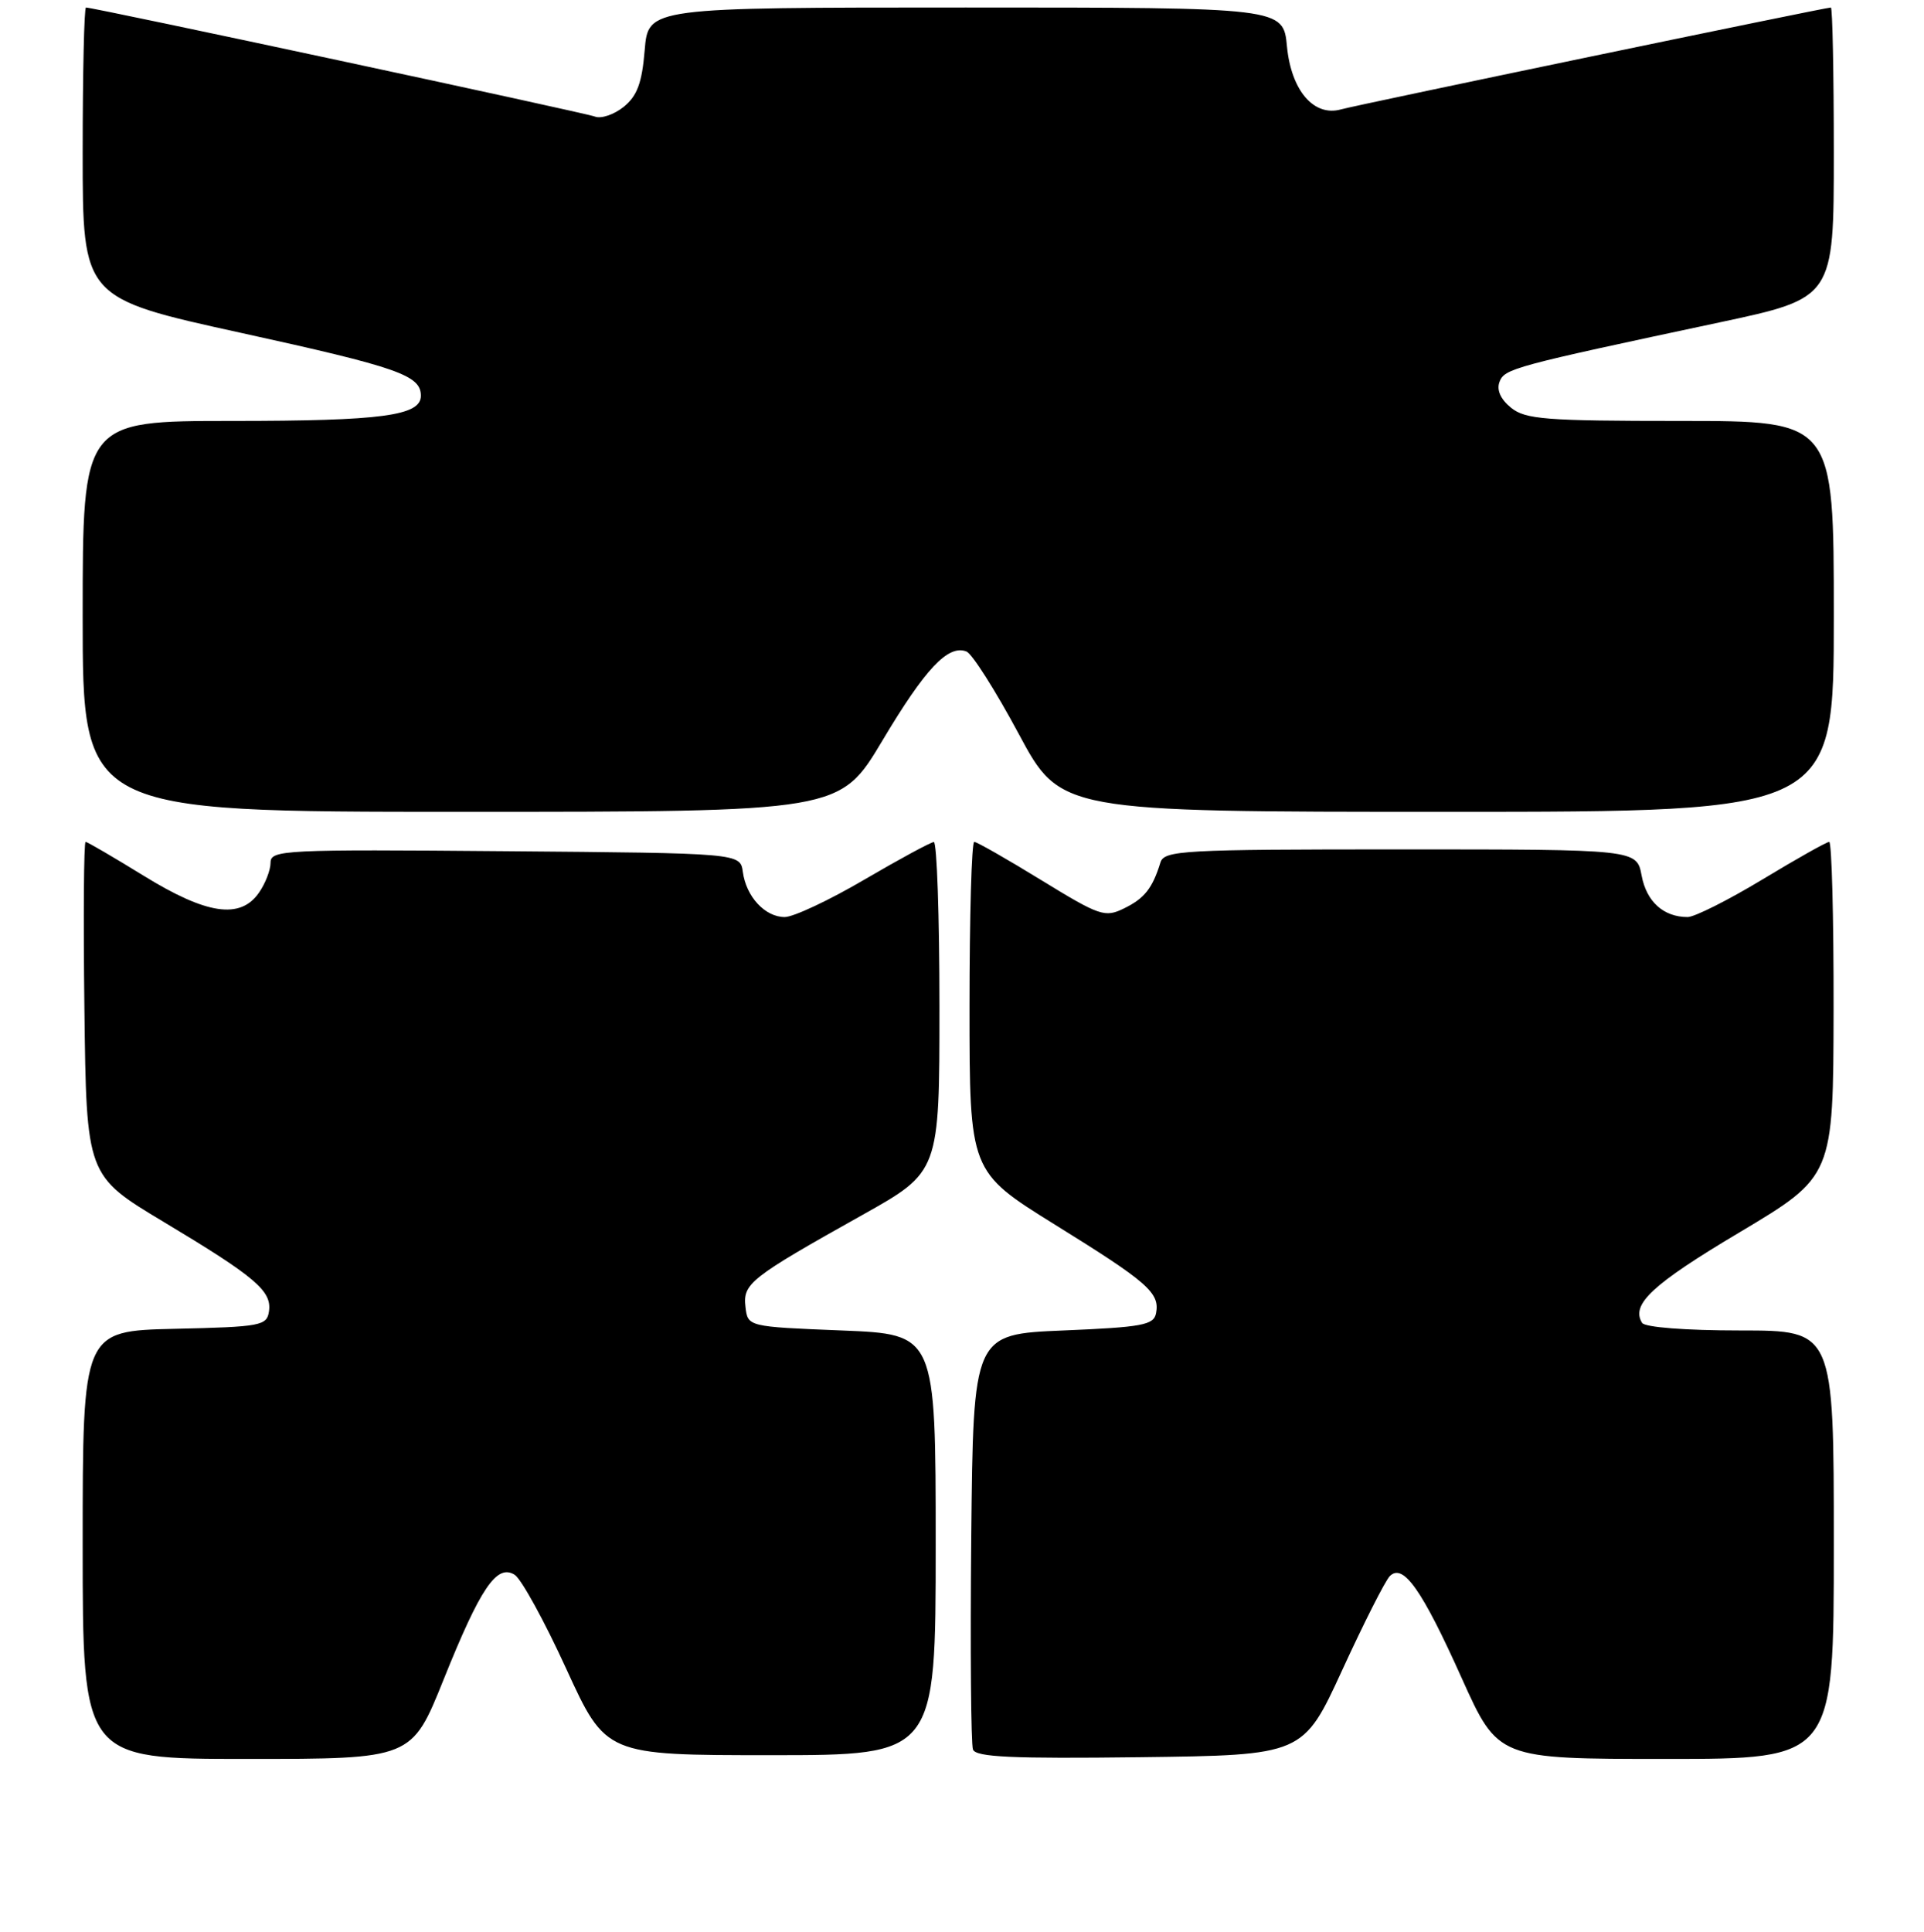 <?xml version="1.0" encoding="UTF-8" standalone="no"?>
<!DOCTYPE svg PUBLIC "-//W3C//DTD SVG 1.1//EN" "http://www.w3.org/Graphics/SVG/1.1/DTD/svg11.dtd" >
<svg xmlns="http://www.w3.org/2000/svg" xmlns:xlink="http://www.w3.org/1999/xlink" version="1.1" viewBox="0 0 256 257">
 <g >
 <path fill="currentColor"
d=" M 59.02 223.45 C 63.94 211.20 66.10 208.02 68.48 209.50 C 69.36 210.05 72.45 215.68 75.34 222.00 C 80.61 233.50 80.61 233.50 102.55 233.50 C 124.50 233.50 124.50 233.50 124.50 205.50 C 124.50 177.50 124.50 177.50 112.00 177.00 C 99.50 176.50 99.50 176.50 99.19 173.86 C 98.83 170.76 99.80 170.00 114.75 161.63 C 125.00 155.89 125.00 155.89 125.00 133.94 C 125.00 121.87 124.66 112.01 124.25 112.02 C 123.84 112.04 119.68 114.29 115.01 117.02 C 110.34 119.76 105.57 122.00 104.41 122.00 C 101.80 122.00 99.29 119.30 98.84 116.00 C 98.50 113.50 98.50 113.50 67.25 113.24 C 37.78 112.99 36.00 113.07 36.00 114.76 C 36.00 115.75 35.30 117.56 34.44 118.78 C 31.96 122.33 27.49 121.67 19.11 116.50 C 15.09 114.03 11.62 112.00 11.39 112.00 C 11.15 112.00 11.08 121.99 11.23 134.19 C 11.50 156.39 11.50 156.39 21.75 162.54 C 34.00 169.89 36.18 171.74 35.79 174.44 C 35.52 176.37 34.74 176.52 23.25 176.78 C 11.00 177.06 11.00 177.06 11.00 205.53 C 11.00 234.00 11.00 234.00 32.89 234.00 C 54.78 234.00 54.78 234.00 59.02 223.45 Z  M 178.61 222.14 C 181.48 215.89 184.32 210.28 184.92 209.68 C 186.69 207.91 189.19 211.44 194.49 223.25 C 199.33 234.00 199.33 234.00 221.66 234.00 C 244.00 234.00 244.00 234.00 244.00 205.50 C 244.00 177.00 244.00 177.00 231.56 177.00 C 224.27 177.00 218.86 176.58 218.49 175.99 C 216.97 173.53 219.83 170.87 231.48 163.93 C 243.93 156.50 243.93 156.50 243.97 134.25 C 243.99 122.01 243.72 112.00 243.39 112.00 C 243.05 112.00 239.05 114.25 234.50 117.00 C 229.95 119.75 225.47 122.00 224.55 122.00 C 221.35 122.00 219.08 119.96 218.43 116.49 C 217.78 113.00 217.78 113.00 186.36 113.00 C 157.31 113.00 154.90 113.13 154.40 114.75 C 153.34 118.18 152.28 119.52 149.58 120.84 C 147.02 122.10 146.35 121.87 138.55 117.09 C 133.99 114.29 129.97 112.00 129.63 112.00 C 129.28 112.00 129.00 121.87 129.00 133.93 C 129.00 155.86 129.00 155.86 140.36 162.92 C 152.74 170.59 154.34 171.99 153.82 174.70 C 153.52 176.28 152.01 176.56 141.49 177.00 C 129.50 177.50 129.50 177.50 129.23 204.49 C 129.09 219.33 129.19 232.05 129.46 232.75 C 129.84 233.76 134.71 233.98 151.67 233.77 C 173.39 233.50 173.39 233.50 178.61 222.14 Z  M 117.40 98.54 C 123.13 88.93 126.15 85.73 128.59 86.67 C 129.34 86.96 132.46 91.88 135.53 97.60 C 141.11 108.00 141.11 108.00 192.55 108.00 C 244.00 108.00 244.00 108.00 244.00 82.00 C 244.00 56.00 244.00 56.00 223.61 56.00 C 205.64 56.00 202.96 55.79 201.05 54.24 C 199.66 53.11 199.11 51.88 199.52 50.80 C 200.20 49.04 201.27 48.75 228.75 42.90 C 244.00 39.65 244.00 39.65 244.00 20.32 C 244.00 9.70 243.82 1.00 243.61 1.00 C 242.85 1.00 180.49 13.97 178.44 14.55 C 174.83 15.57 171.81 12.06 171.24 6.19 C 170.75 1.00 170.75 1.00 128.50 1.00 C 86.25 1.00 86.25 1.00 85.78 6.67 C 85.42 11.04 84.78 12.76 82.99 14.21 C 81.71 15.24 79.99 15.83 79.16 15.51 C 77.81 14.99 12.50 1.00 11.44 1.00 C 11.20 1.00 11.00 9.70 11.00 20.33 C 11.00 39.66 11.00 39.66 32.10 44.29 C 52.99 48.87 56.00 49.93 56.00 52.65 C 56.00 55.31 50.81 56.00 30.93 56.00 C 11.00 56.00 11.00 56.00 11.00 82.00 C 11.00 108.00 11.00 108.00 61.38 108.00 C 111.75 108.00 111.75 108.00 117.40 98.54 Z "/>
</g>
</svg>